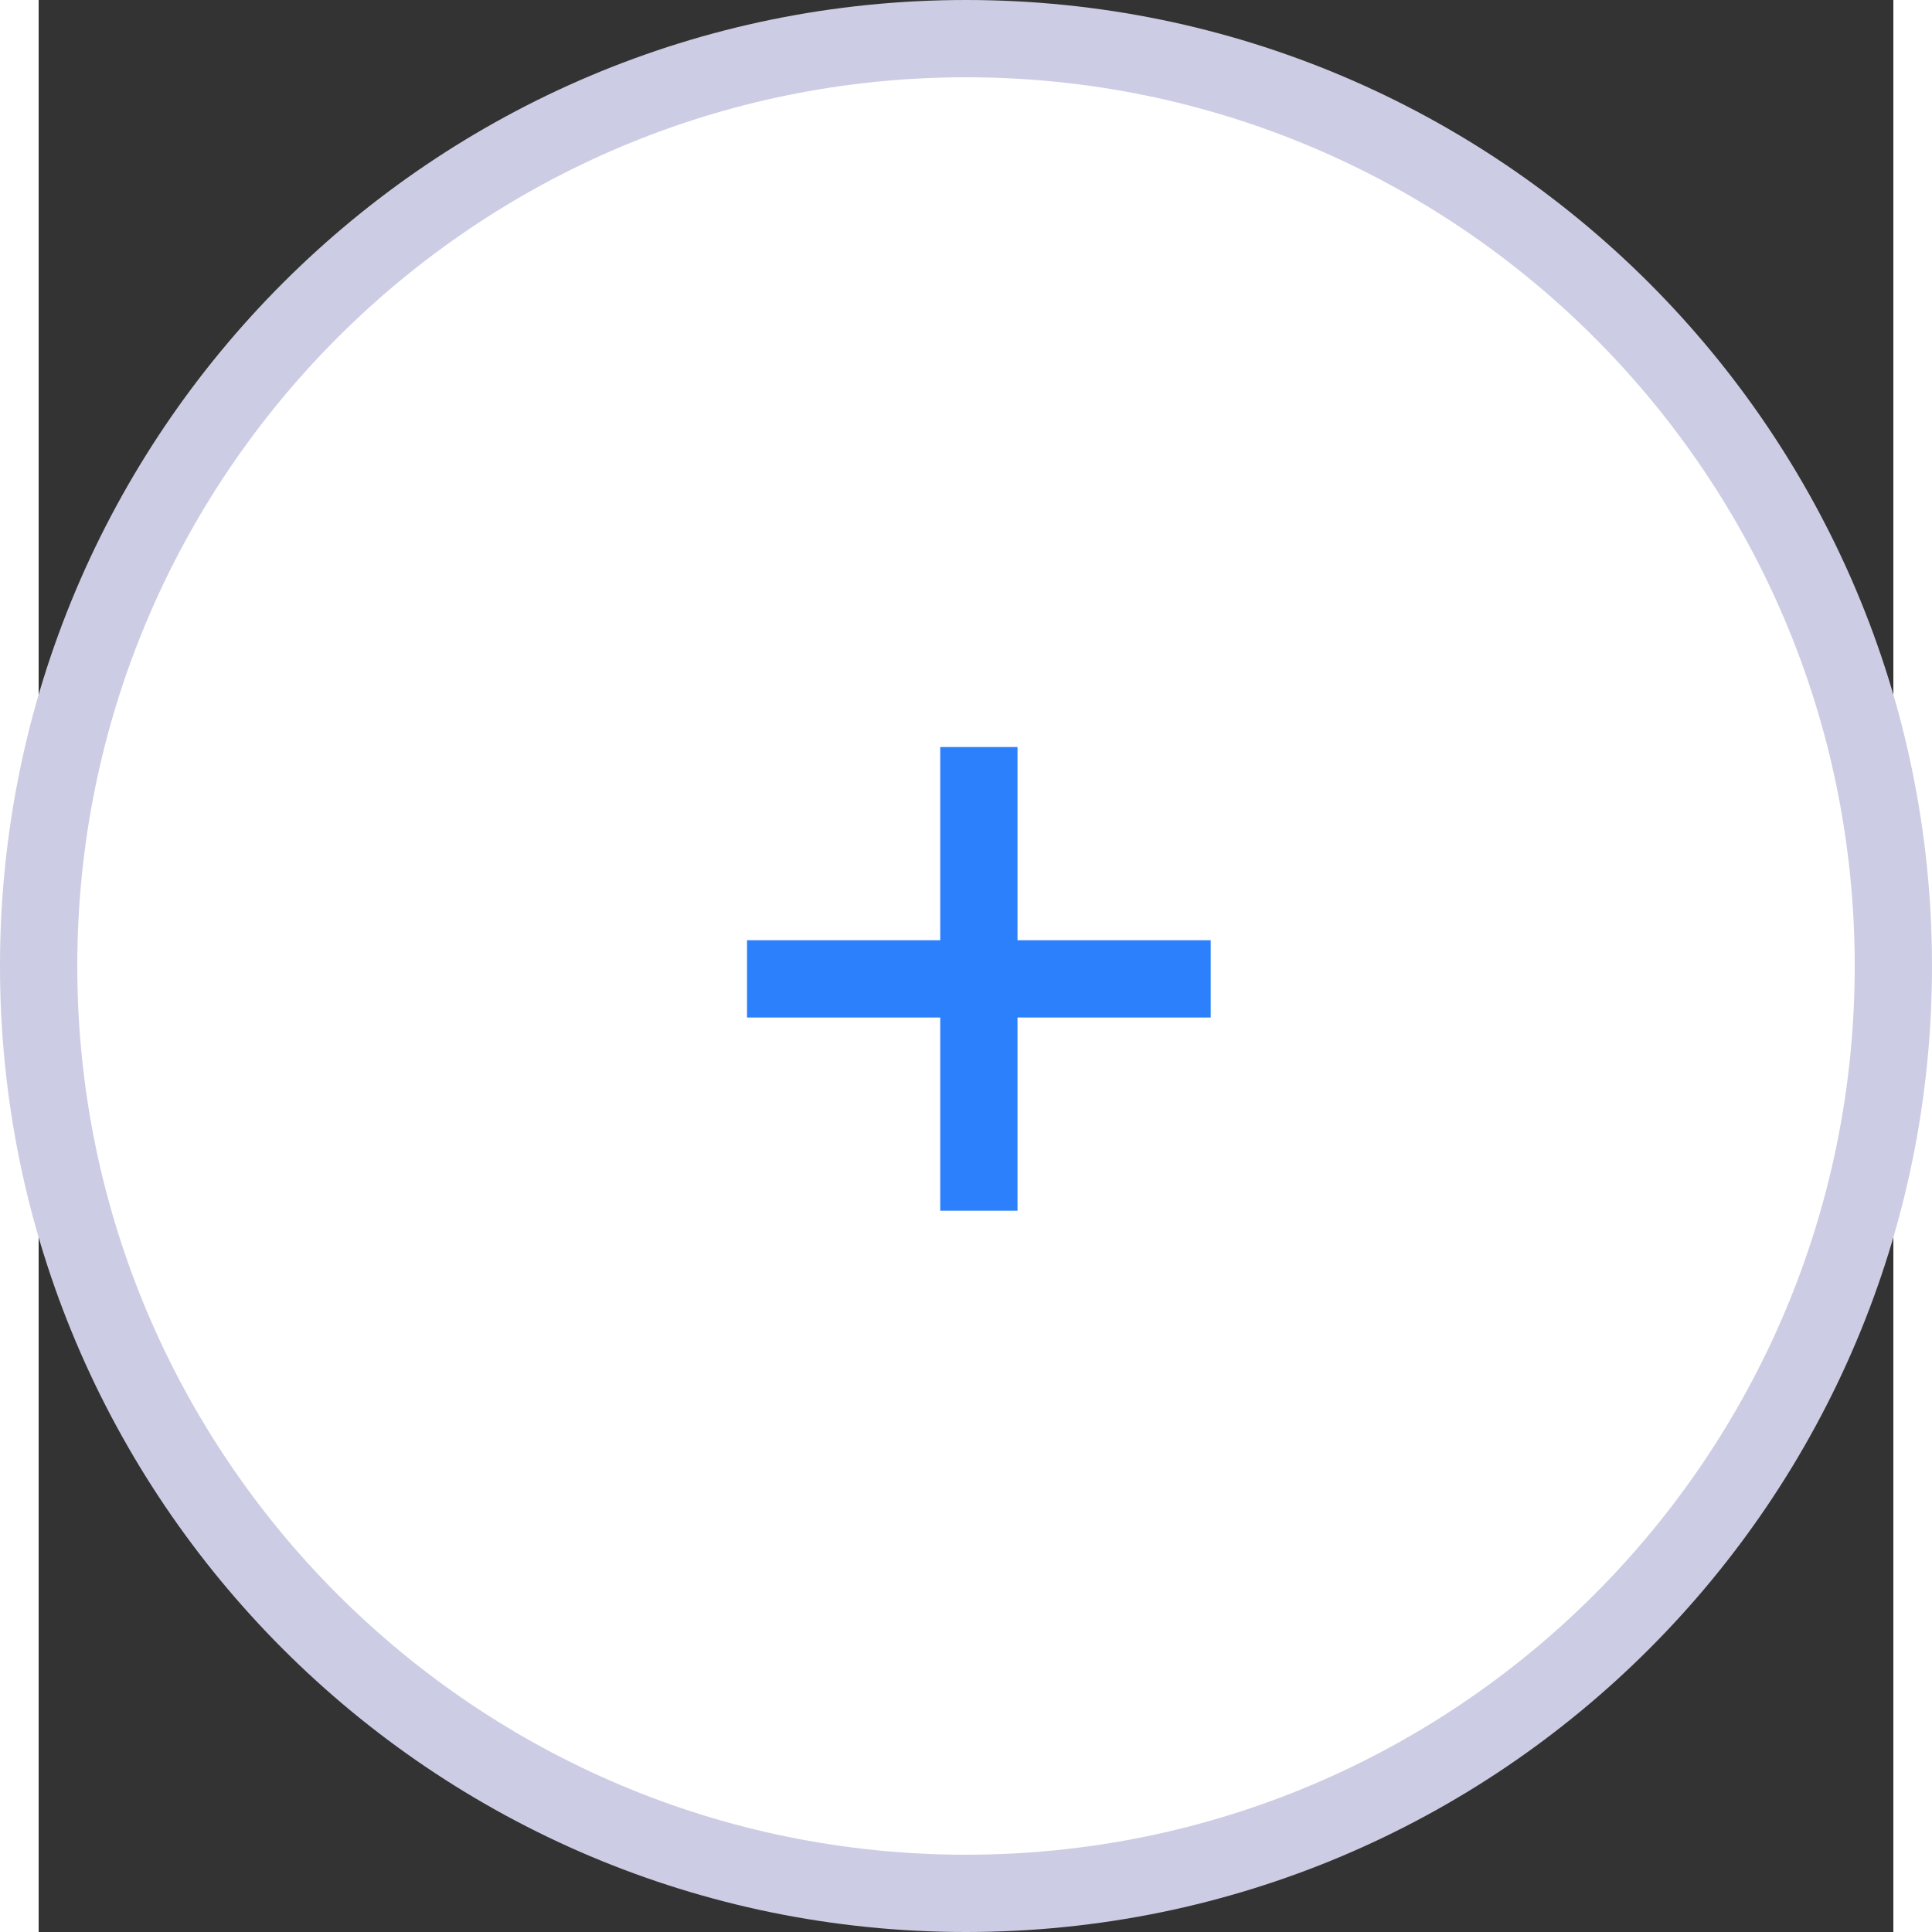 <svg width="48" height="48" viewBox="0 -1 48 50" fill="none" xmlns="http://www.w3.org/2000/svg">
  <rect x="0" y="-1" width="48" height="50" fill="#333333" stroke="none"/>
  <path d="M0 24C0 10.745 10.745 0 24 0C37.255 0 48 10.745 48 24C48 37.255 37.255 48 24 48C10.745 48 0 37.255 0 24Z" fill="white"/>
  <path d="M18.333 24.333L30.333 24.333M24.333 30.333L24.333 18.333" stroke="#2d80fc" stroke-width="2"/>
  <path d="M24 47C11.297 47 1 36.703 1 24H-1C-1 37.807 10.193 49 24 49V47ZM47 24C47 36.703 36.703 47 24 47V49C37.807 49 49 37.807 49 24H47ZM24 1C36.703 1 47 11.297 47 24H49C49 10.193 37.807 -1 24 -1V1ZM24 -1C10.193 -1 -1 10.193 -1 24H1C1 11.297 11.297 1 24 1V-1Z" fill="#CCCCE4"/>
</svg>
